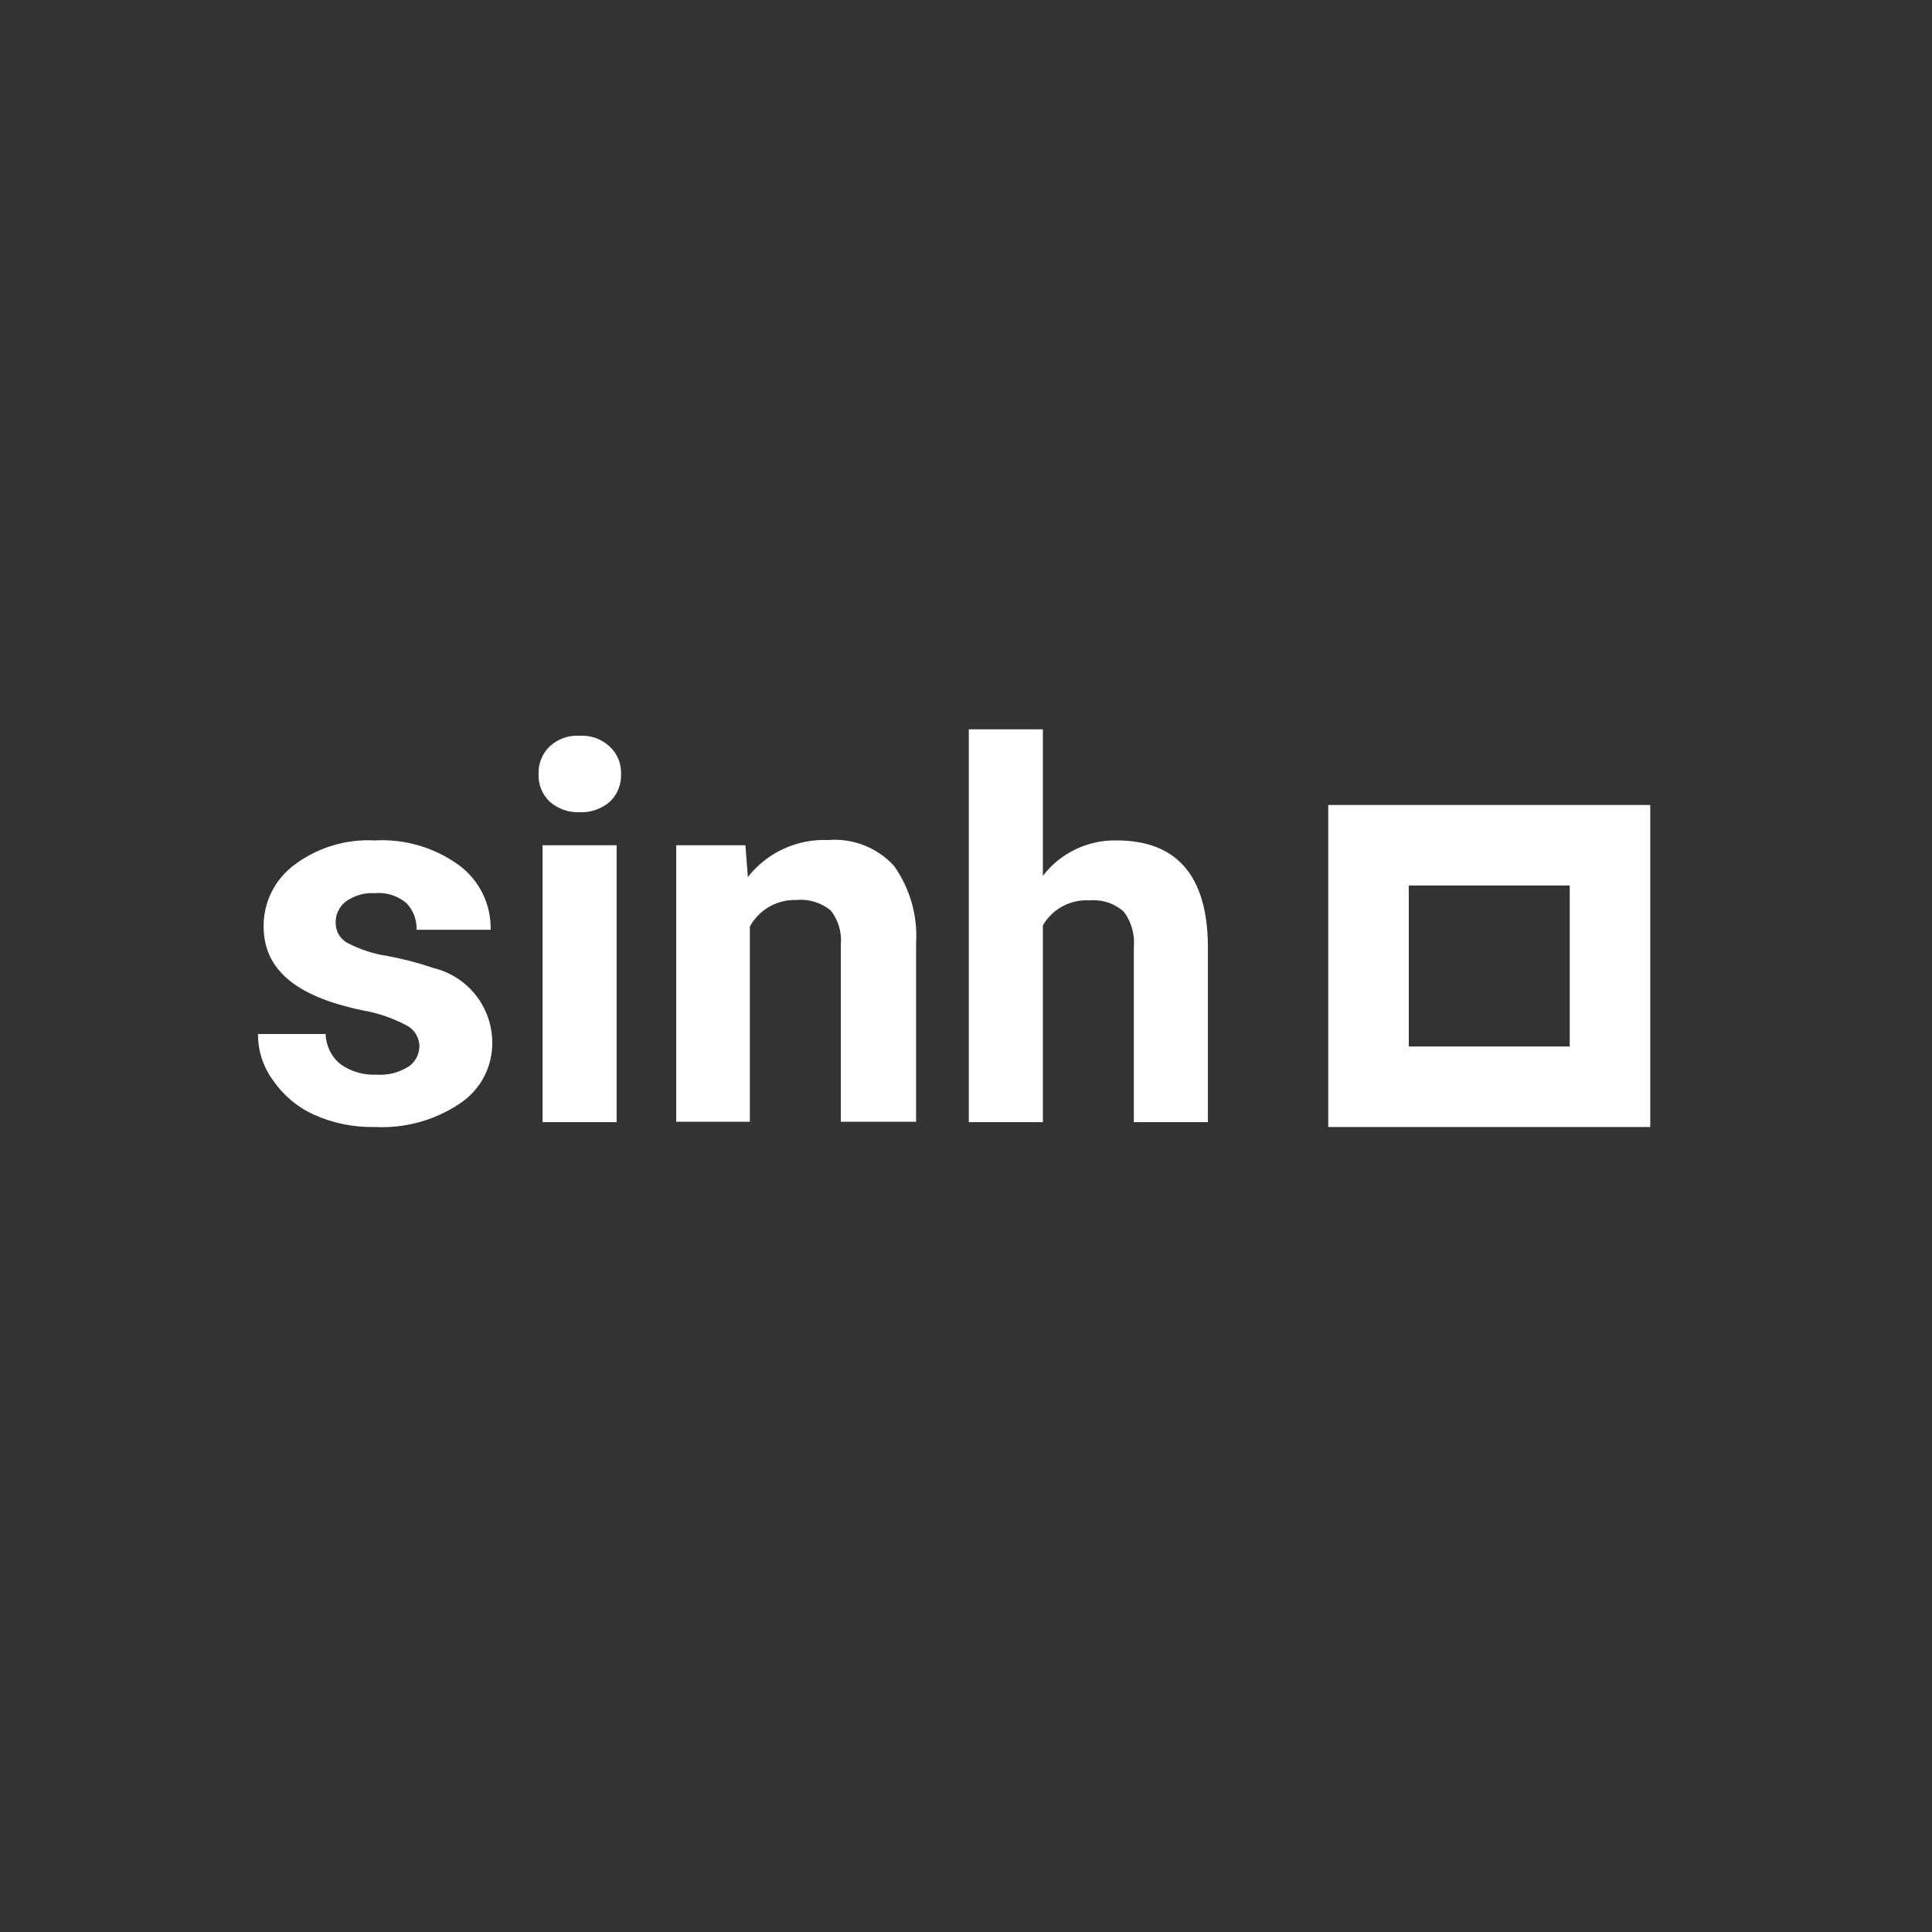 <svg width="48" height="48" viewBox="0 0 48 48" fill="none" xmlns="http://www.w3.org/2000/svg">
<rect x="0" y="0" width="48" height="48" fill="#333333" stroke="none"/>
<path d="M10.42 26C10.42 25.89 10.389 25.782 10.331 25.688C10.273 25.594 10.189 25.519 10.09 25.47C9.748 25.29 9.38 25.165 9 25.1C7.37 24.76 6.55 24.1 6.55 23.02C6.547 22.723 6.614 22.43 6.746 22.164C6.878 21.898 7.072 21.667 7.31 21.49C7.884 21.058 8.592 20.842 9.31 20.88C10.061 20.838 10.802 21.057 11.41 21.5C11.658 21.685 11.859 21.927 11.994 22.205C12.13 22.484 12.197 22.79 12.19 23.1H10.35C10.354 22.979 10.335 22.858 10.292 22.745C10.249 22.631 10.184 22.528 10.1 22.44C9.992 22.348 9.866 22.278 9.73 22.235C9.595 22.192 9.452 22.177 9.31 22.19C9.053 22.174 8.798 22.248 8.59 22.4C8.509 22.462 8.444 22.543 8.401 22.635C8.357 22.727 8.336 22.828 8.34 22.93C8.339 23.029 8.365 23.127 8.414 23.213C8.463 23.299 8.534 23.37 8.62 23.42C8.932 23.586 9.27 23.697 9.62 23.75C10.01 23.822 10.395 23.922 10.77 24.05C11.185 24.151 11.555 24.388 11.819 24.723C12.084 25.058 12.229 25.473 12.23 25.9C12.234 26.201 12.161 26.498 12.02 26.764C11.878 27.029 11.672 27.255 11.42 27.42C10.801 27.834 10.064 28.038 9.32 28C8.793 28.013 8.27 27.907 7.79 27.69C7.387 27.505 7.042 27.215 6.79 26.85C6.541 26.515 6.407 26.108 6.41 25.69H8.09C8.094 25.834 8.129 25.976 8.193 26.105C8.257 26.235 8.348 26.349 8.46 26.44C8.723 26.625 9.039 26.716 9.36 26.7C9.638 26.718 9.914 26.648 10.15 26.5C10.232 26.444 10.299 26.37 10.346 26.283C10.393 26.196 10.418 26.099 10.42 26ZM13.38 19.23C13.376 19.104 13.397 18.979 13.444 18.862C13.49 18.745 13.56 18.639 13.65 18.55C13.75 18.456 13.868 18.384 13.997 18.337C14.126 18.291 14.263 18.271 14.4 18.28C14.537 18.271 14.674 18.291 14.803 18.337C14.932 18.384 15.05 18.456 15.15 18.55C15.243 18.636 15.316 18.742 15.364 18.859C15.413 18.977 15.435 19.103 15.43 19.23C15.435 19.358 15.413 19.486 15.365 19.605C15.316 19.724 15.243 19.832 15.15 19.92C14.942 20.098 14.674 20.191 14.4 20.18C14.129 20.191 13.864 20.098 13.66 19.92C13.567 19.832 13.494 19.724 13.445 19.605C13.397 19.486 13.375 19.358 13.38 19.23ZM15.32 27.88H13.48V21H15.32V27.88ZM18.52 21L18.58 21.79C18.816 21.489 19.121 21.248 19.469 21.088C19.817 20.928 20.198 20.854 20.58 20.87C20.882 20.846 21.186 20.891 21.469 21.002C21.751 21.113 22.005 21.287 22.21 21.51C22.607 22.068 22.801 22.746 22.76 23.43V27.87H20.89V23.47C20.918 23.165 20.829 22.861 20.64 22.62C20.402 22.425 20.096 22.331 19.79 22.36C19.555 22.352 19.321 22.409 19.116 22.525C18.912 22.642 18.743 22.813 18.63 23.02V27.87H16.8V21H18.52ZM25.91 21.76C26.125 21.48 26.402 21.255 26.72 21.102C27.038 20.949 27.387 20.873 27.74 20.88C29.23 20.88 29.99 21.75 30.01 23.48V27.88H28.17V23.53C28.198 23.216 28.109 22.902 27.92 22.65C27.805 22.548 27.67 22.47 27.524 22.422C27.378 22.374 27.223 22.356 27.07 22.37C26.838 22.355 26.607 22.406 26.402 22.515C26.197 22.625 26.027 22.789 25.91 22.99V27.88H24.07V18.12H25.91V21.76Z" fill="white"/>
<path d="M39 22V26H35V22H39ZM41 20H33V28H41V20Z" fill="white"/>
</svg>
